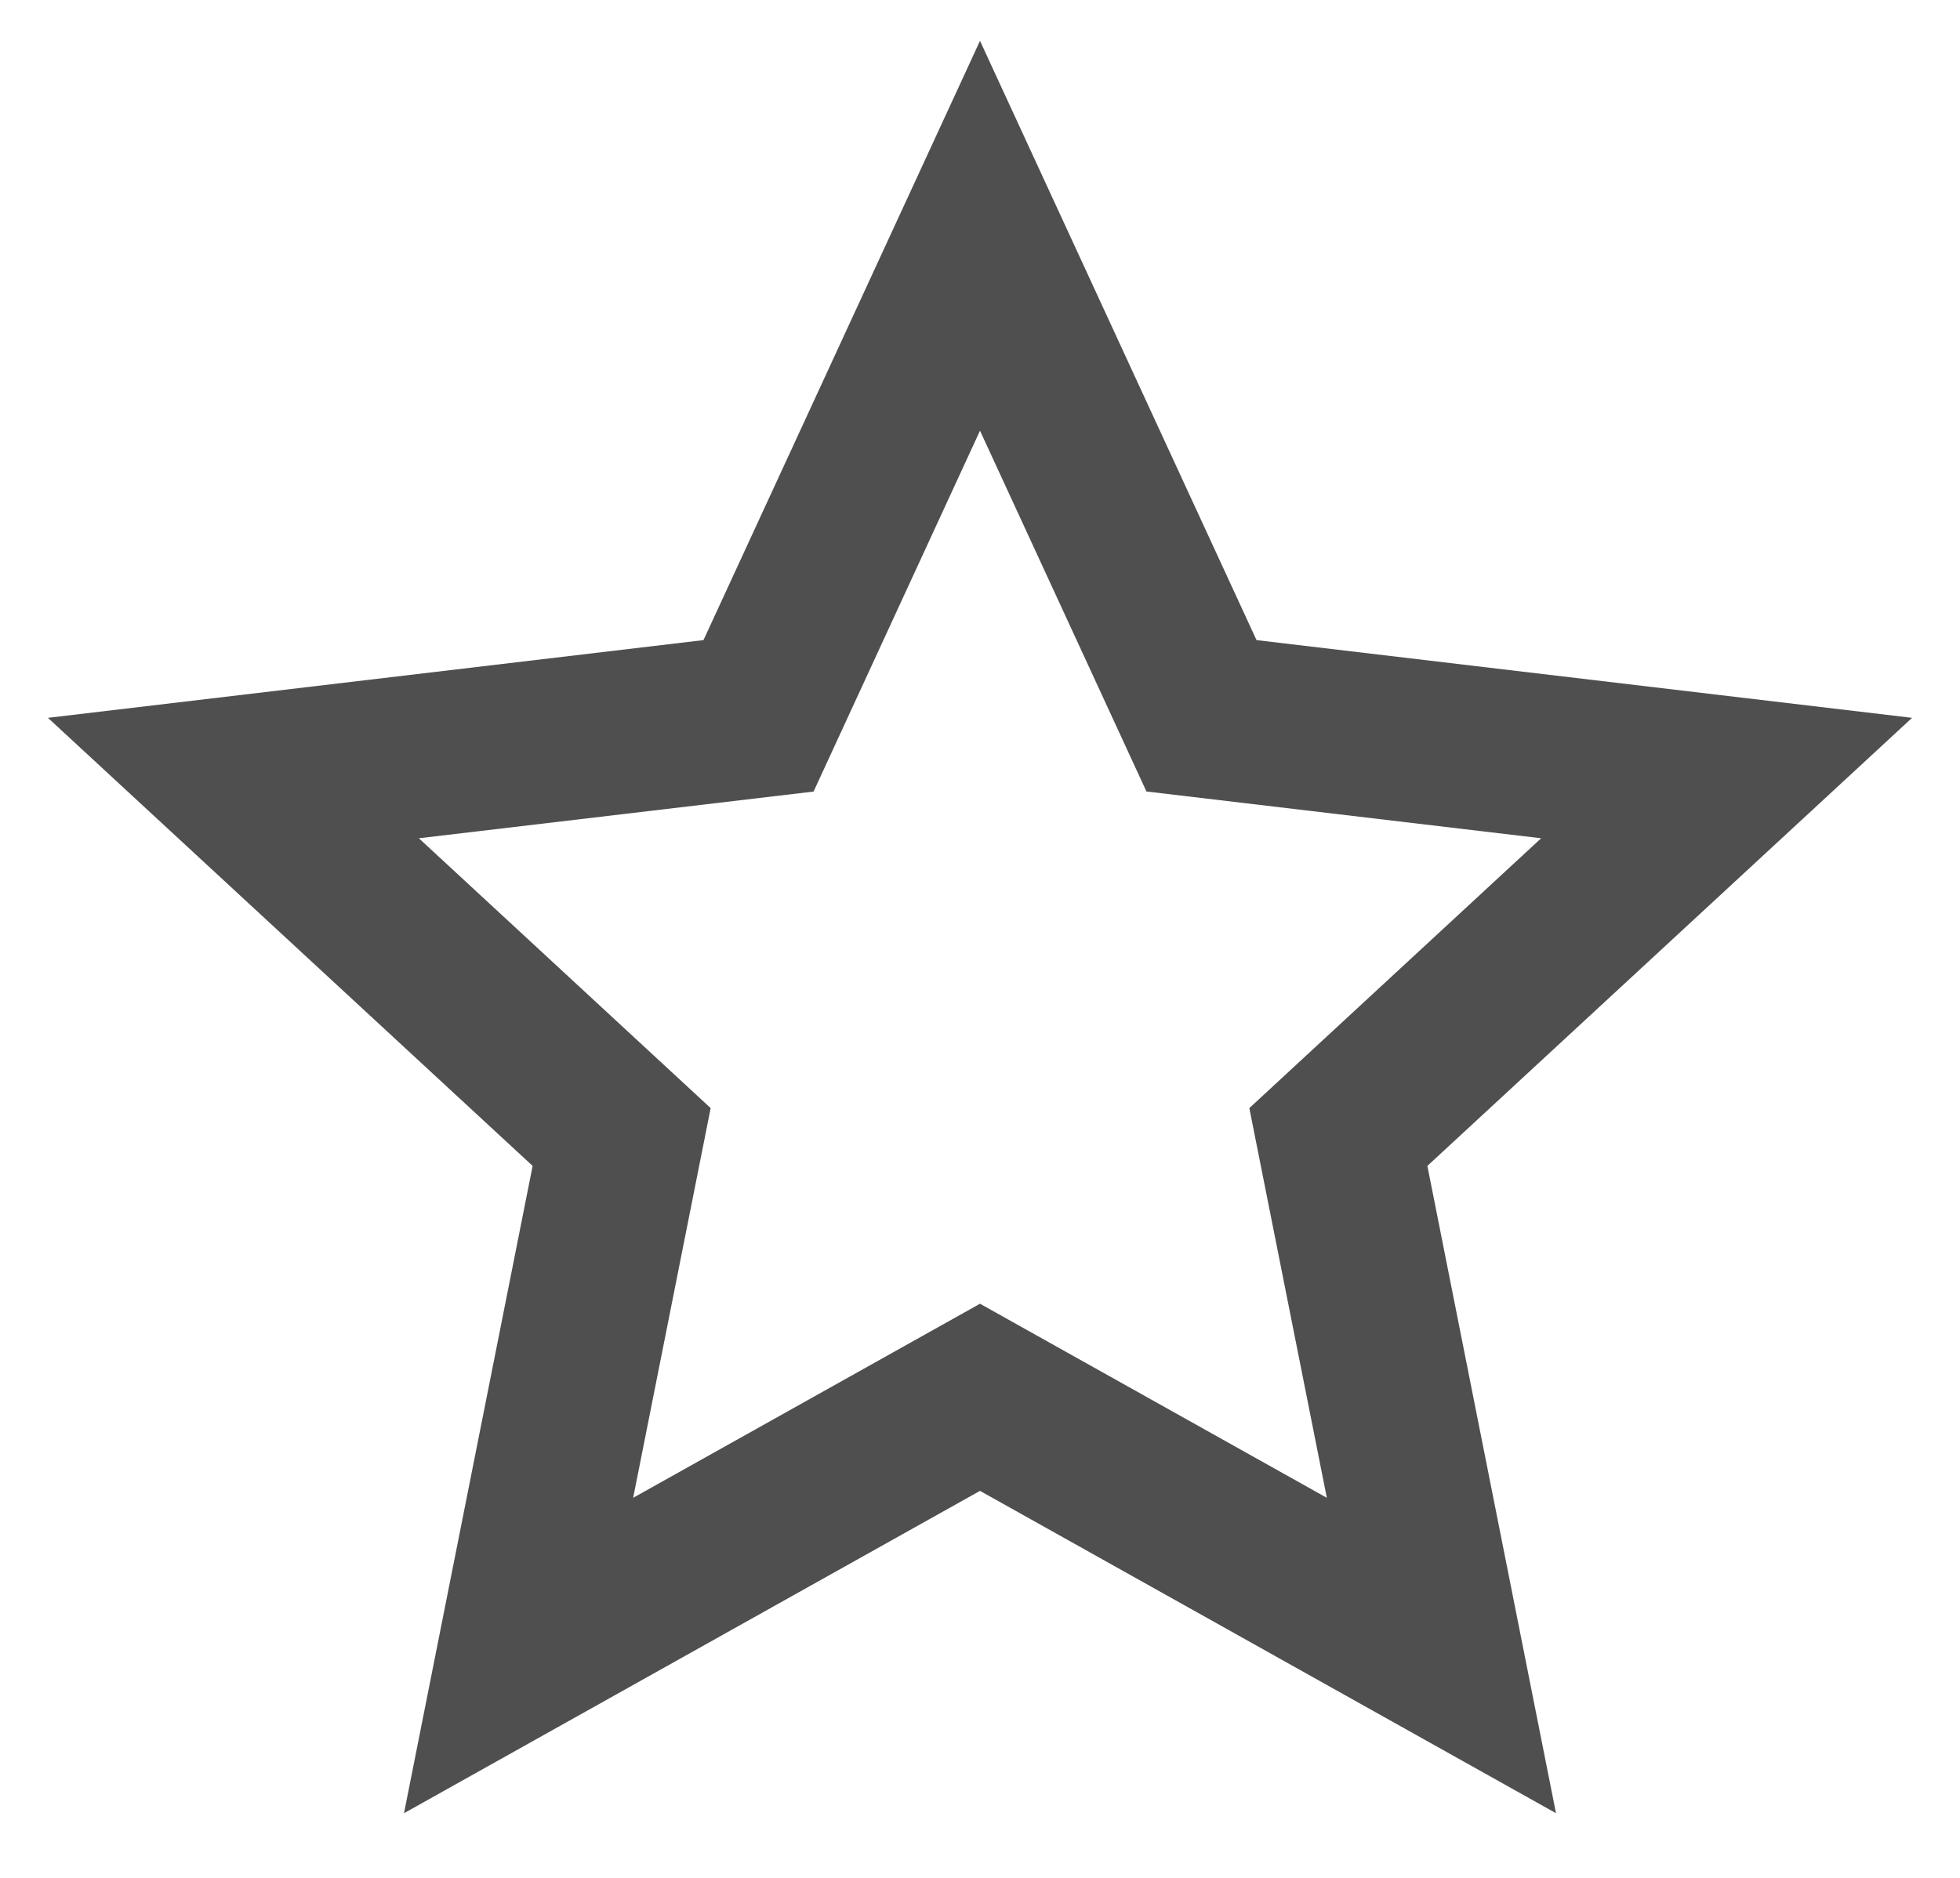 <svg width="24" height="23" viewBox="0 0 24 23" fill="none" xmlns="http://www.w3.org/2000/svg">
<path d="M12 18.26L4.947 22.208L6.522 14.28L0.587 8.792L8.614 7.84L12 0.5L15.386 7.84L23.413 8.792L17.478 14.28L19.053 22.208L12 18.26ZM12 15.968L16.247 18.345L15.298 13.572L18.871 10.267L14.038 9.694L12 5.275L9.962 9.695L5.129 10.267L8.702 13.572L7.753 18.345L12 15.968Z" fill="#4F4F4F"/>
</svg>
